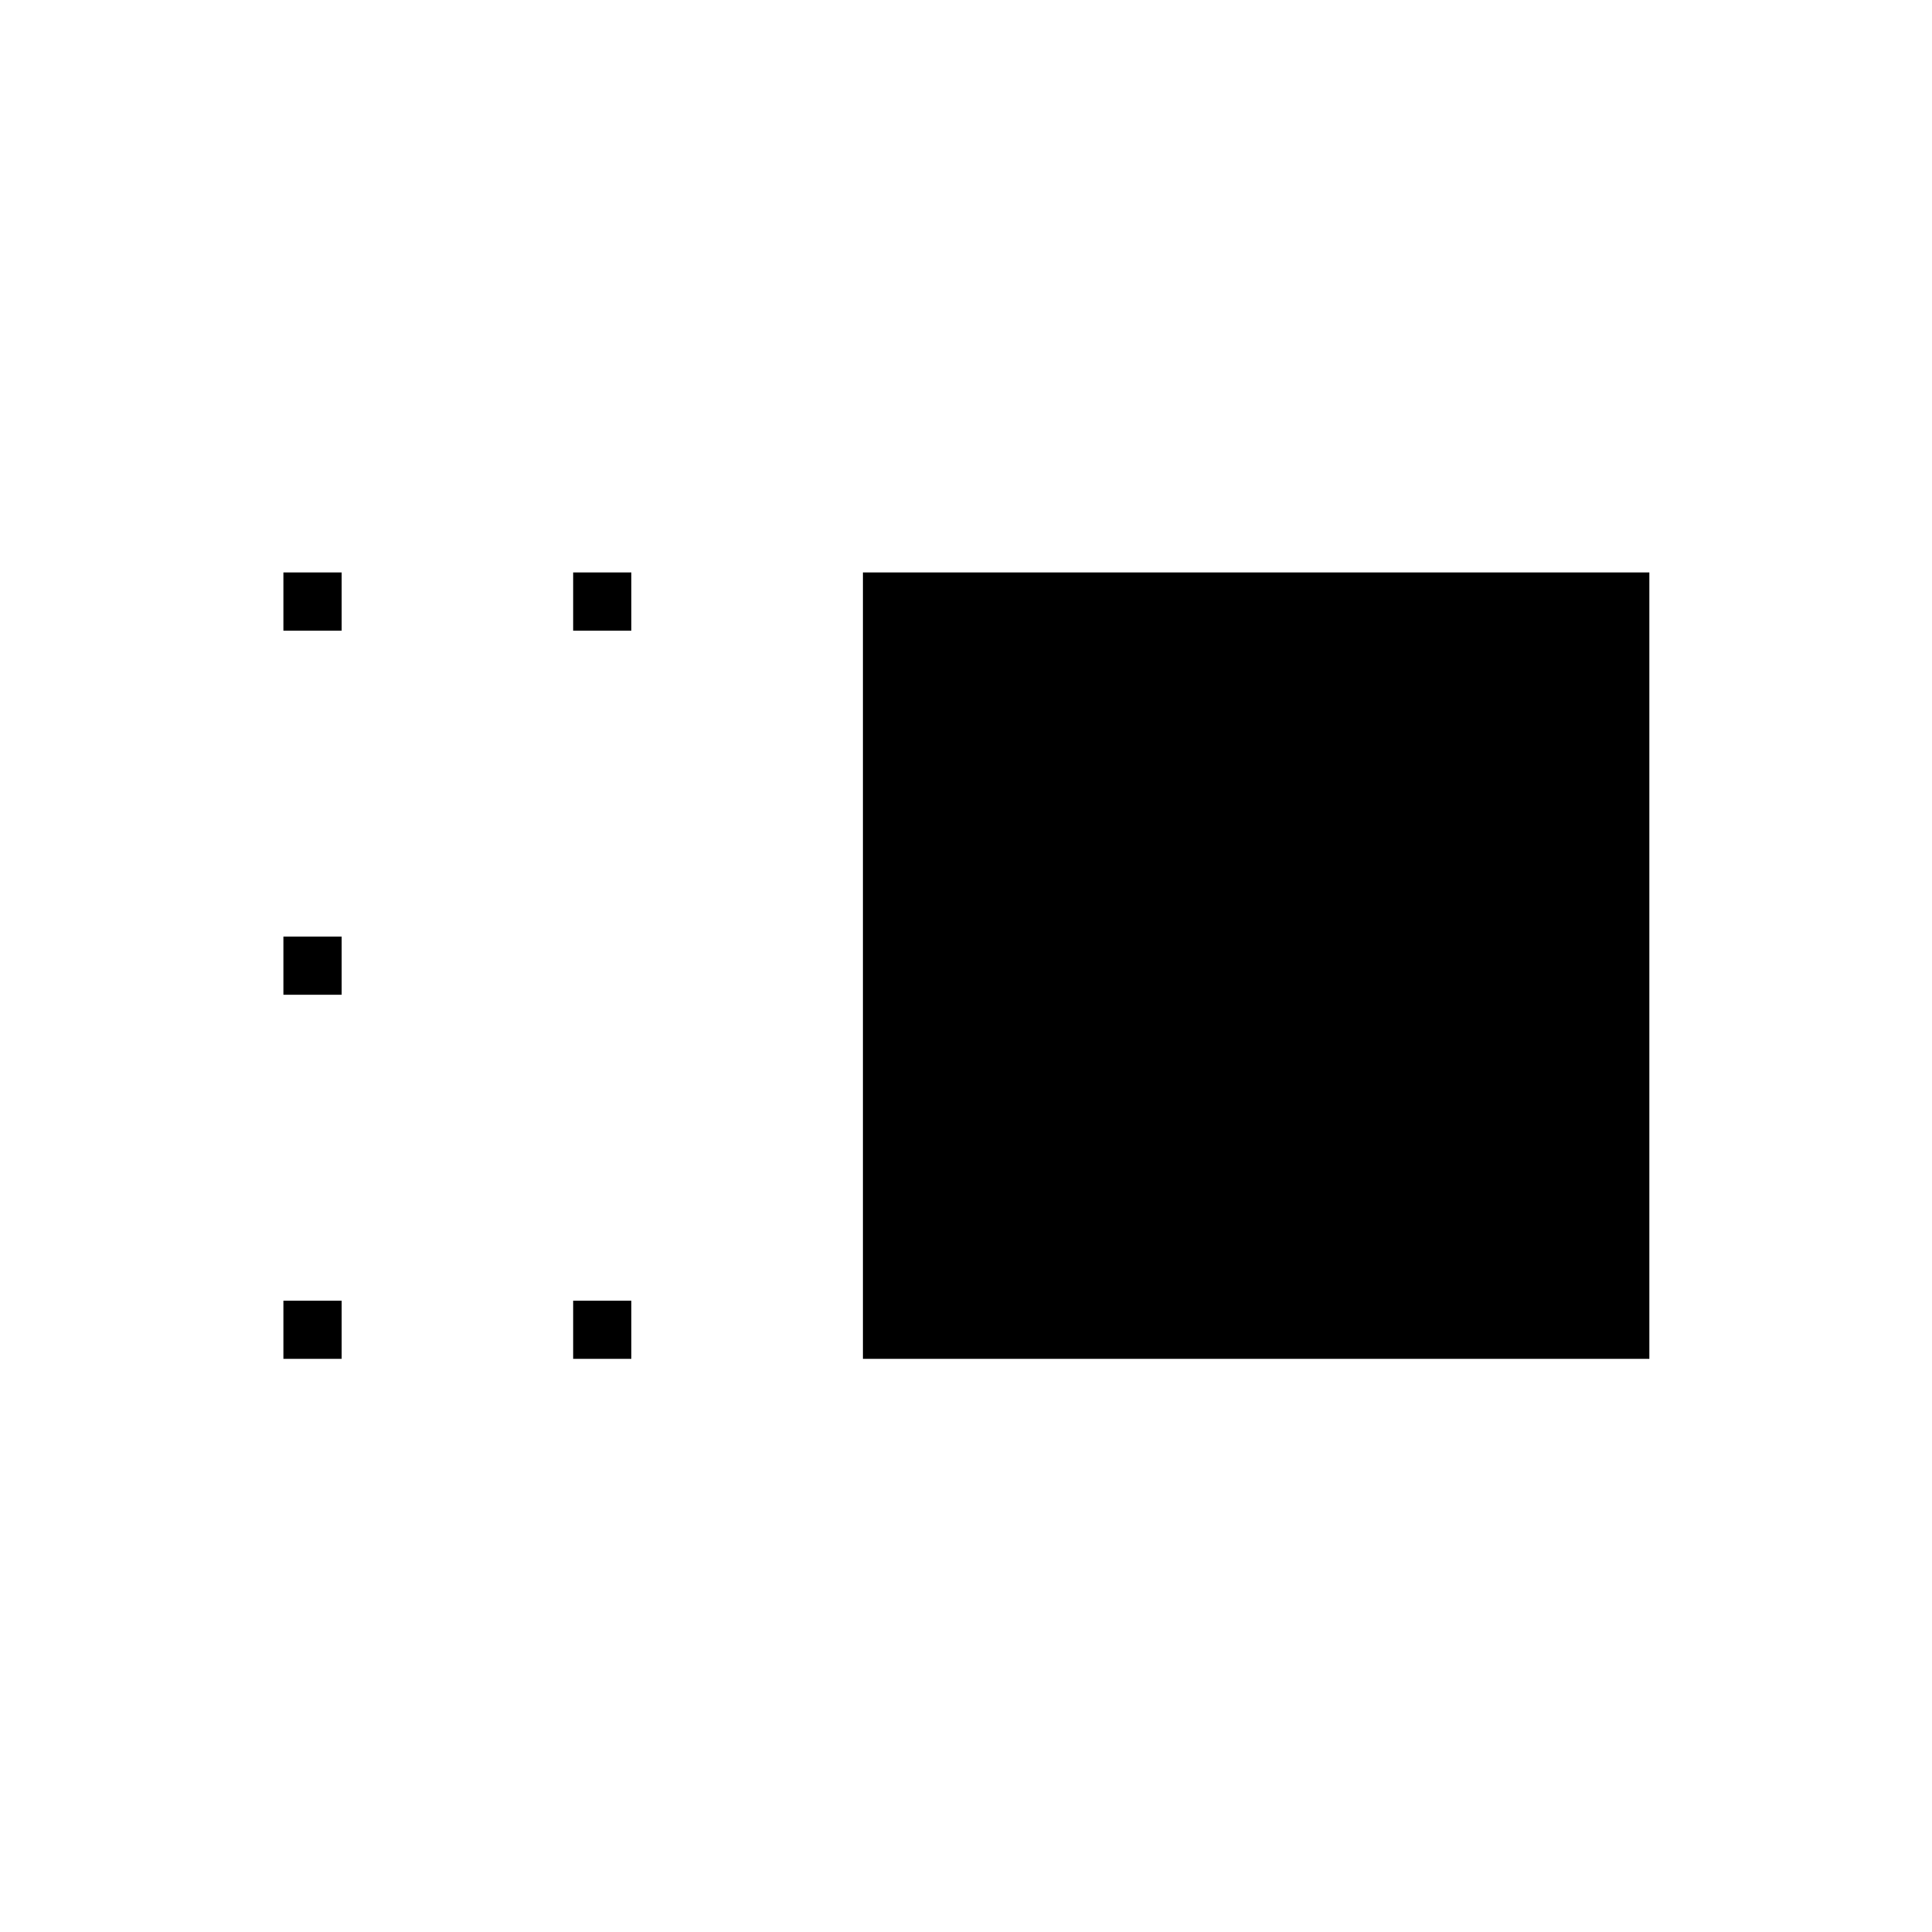 <svg xmlns="http://www.w3.org/2000/svg" height="20" viewBox="0 96 960 960" width="20"><path d="M428.807 771.193v-390.77h390.77v390.77h-390.77Zm-144 0v-28.924h28.924v28.924h-28.924Zm0-361.847v-28.923h28.924v28.923h-28.924Zm-144 361.847v-28.924h28.924v28.924h-28.924Zm0-180.924v-28.923h28.924v28.923h-28.924Zm0-180.923v-28.923h28.924v28.923h-28.924Z"/></svg>